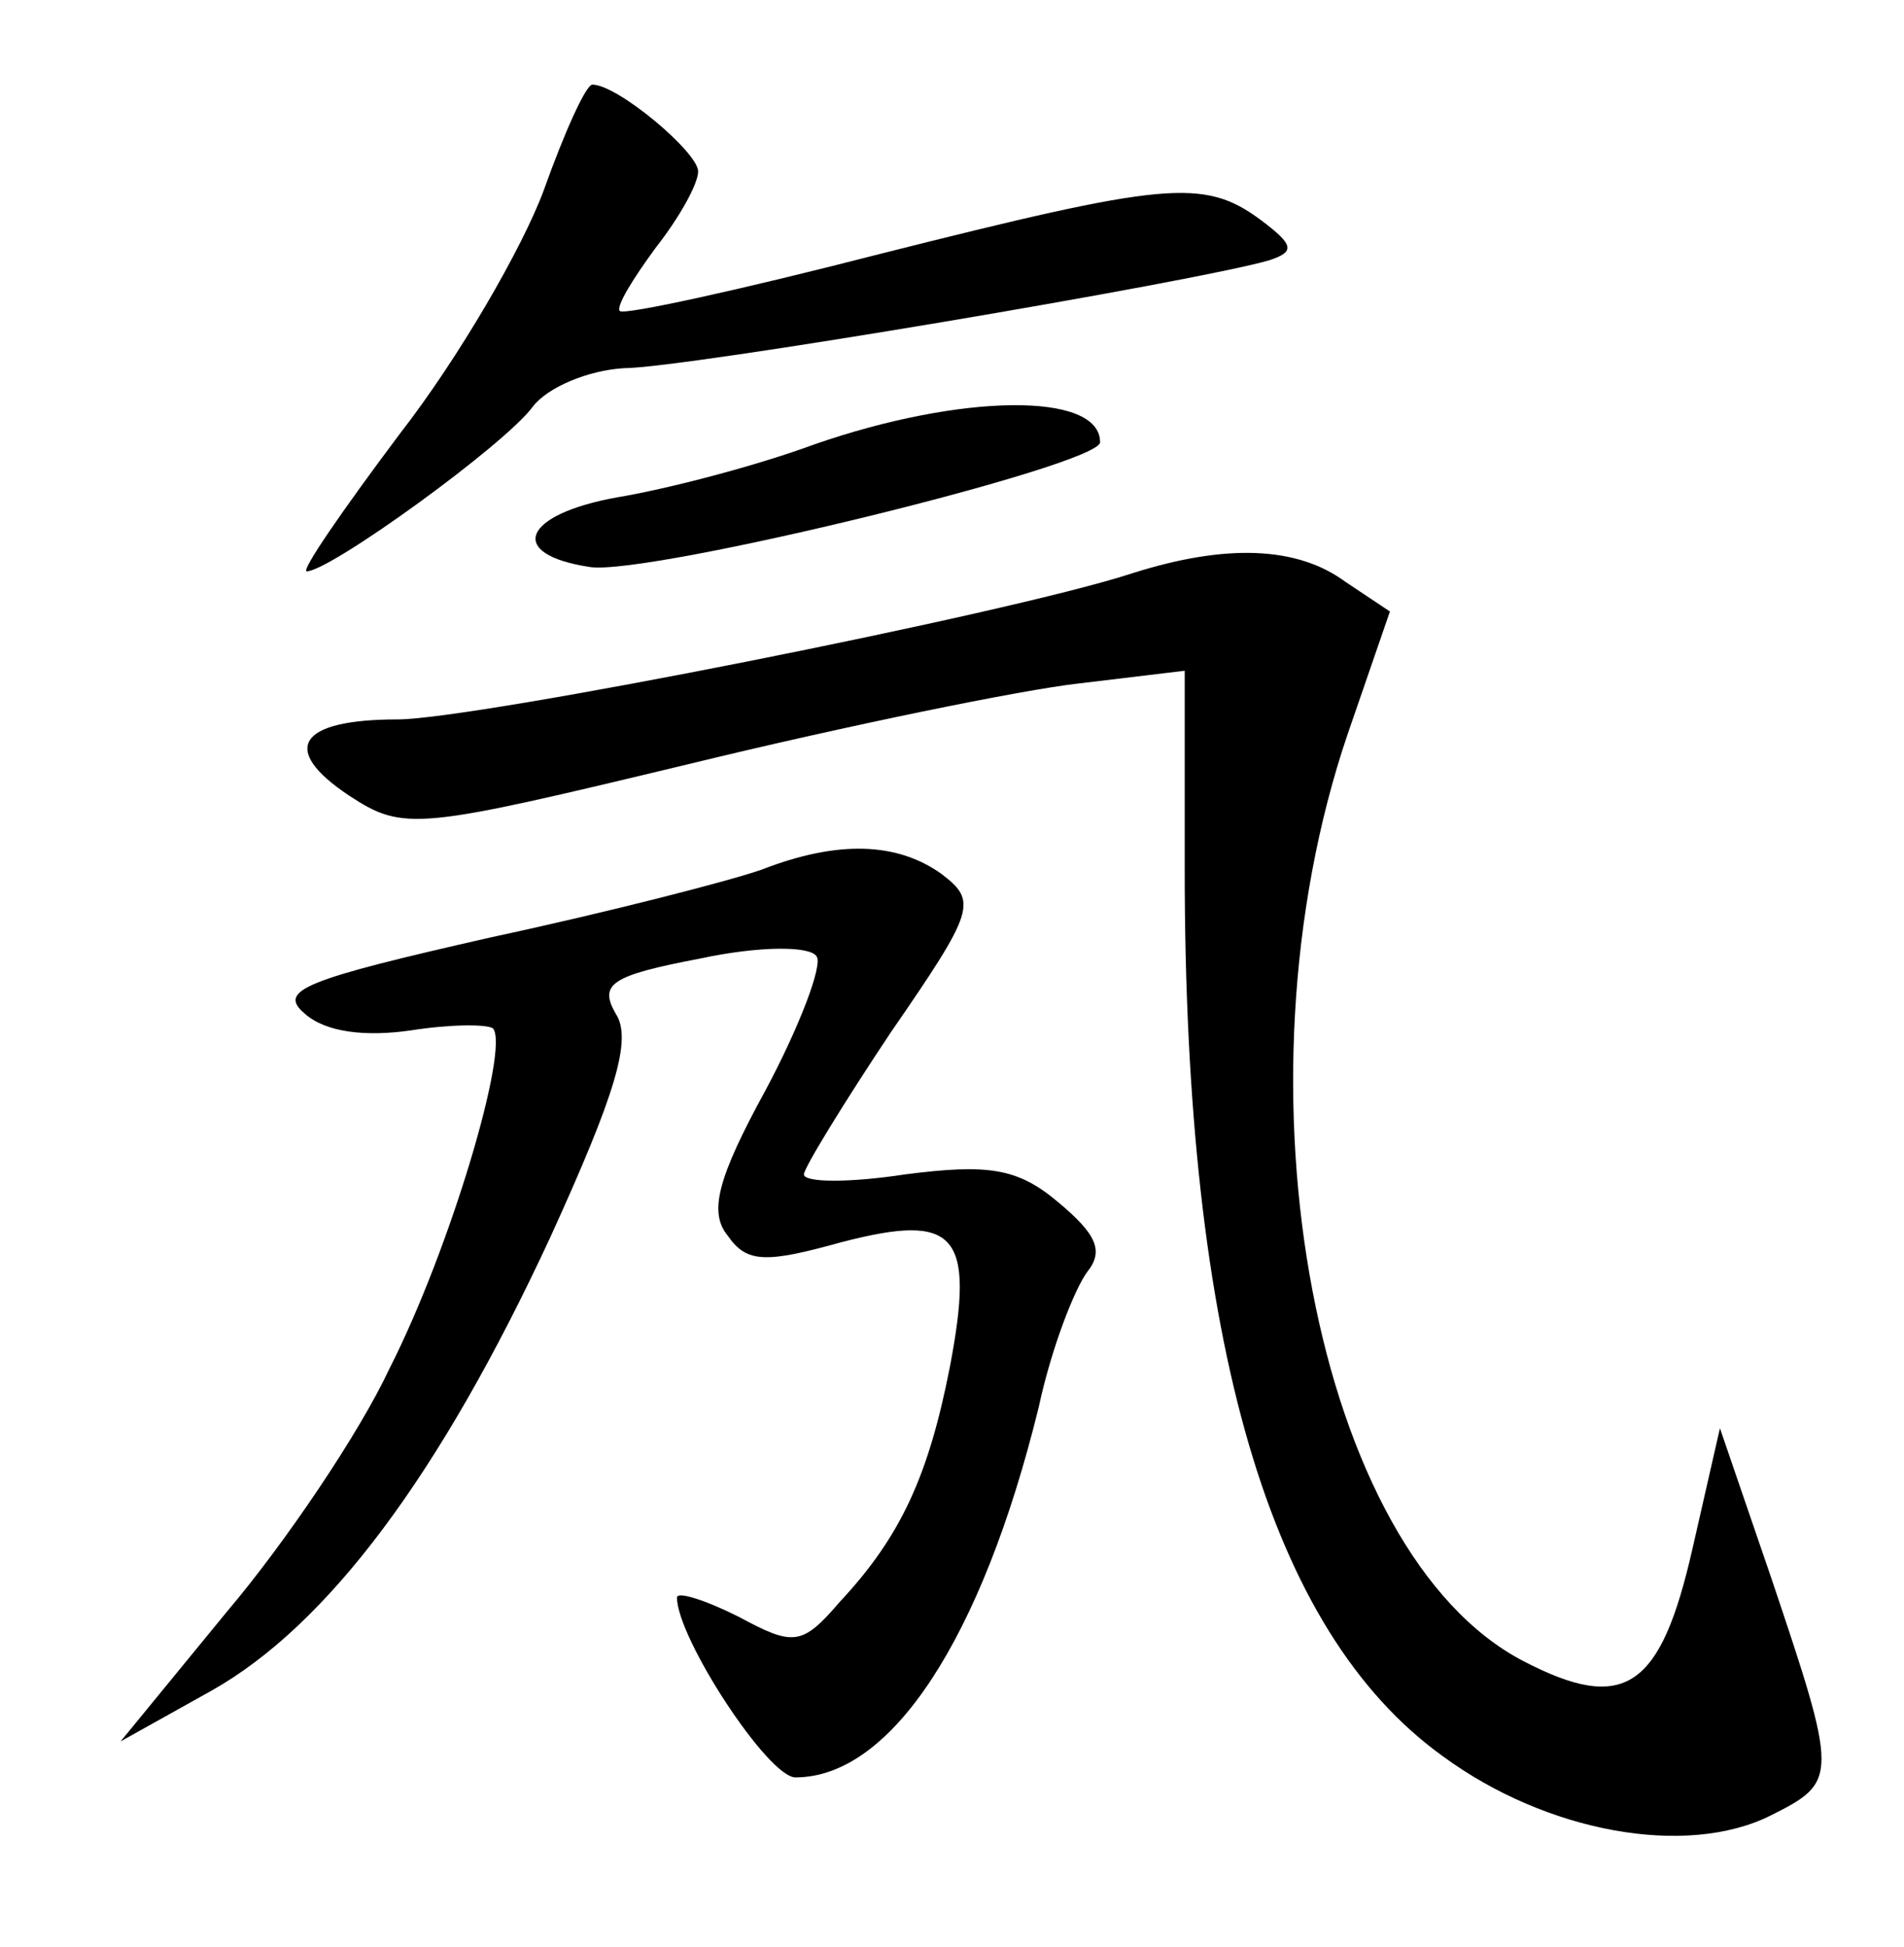 <?xml version="1.0" standalone="no"?>
<!DOCTYPE svg PUBLIC "-//W3C//DTD SVG 20010904//EN"
 "http://www.w3.org/TR/2001/REC-SVG-20010904/DTD/svg10.dtd">
<svg version="1.0" xmlns="http://www.w3.org/2000/svg"
 width="90pt" height="92pt" viewBox="0 0 90 92"
 preserveAspectRatio="xMidYMid meet">
<g transform="translate(0,92) scale(0.1,-0.1)"
fill="#000000" stroke="none">
<path d="M257 830 c-10 -27 -40 -79 -68 -115 -27 -36 -47 -65 -44 -65 11 0 94
60 107 78 7 9 26 17 43 18 28 0 271 41 305 51 12 4 12 7 -4 19 -27 20 -45 18
-180 -16 -66 -17 -121 -29 -123 -27 -2 2 6 15 17 30 11 14 20 30 20 36 0 9
-38 41 -50 41 -3 0 -13 -22 -23 -50z"/>
<path d="M385 710 c-27 -10 -69 -21 -93 -25 -45 -8 -53 -27 -13 -33 28 -4 241
48 241 59 0 24 -66 23 -135 -1z"/>
<path d="M535 649 c-58 -19 -311 -69 -347 -69 -47 0 -56 -14 -23 -36 26 -17
32 -16 161 15 74 18 157 35 184 38 l50 6 0 -94 c0 -224 40 -360 122 -419 49
-36 115 -48 155 -28 32 16 32 18 0 113 l-24 70 -13 -57 c-15 -66 -32 -78 -80
-53 -98 51 -140 270 -83 438 l20 58 -21 14 c-23 17 -57 18 -101 4z"/>
<path d="M360 509 c-14 -5 -72 -20 -128 -32 -88 -20 -101 -25 -88 -36 10 -9
29 -11 50 -8 19 3 36 3 39 1 8 -9 -20 -104 -49 -161 -14 -30 -49 -82 -77 -115
l-50 -61 43 24 c55 31 108 102 160 214 31 68 39 94 31 106 -8 14 -2 18 40 26
28 6 52 6 55 1 3 -4 -8 -33 -24 -63 -23 -42 -27 -58 -18 -69 9 -13 18 -13 54
-3 54 14 63 4 51 -59 -10 -51 -23 -80 -52 -111 -18 -21 -22 -21 -48 -7 -16 8
-29 12 -29 9 0 -19 43 -85 56 -85 45 0 88 65 115 175 6 28 17 56 23 64 8 10 4
18 -14 33 -19 16 -33 18 -72 13 -26 -4 -48 -4 -48 0 0 3 19 34 41 67 40 58 41
62 24 75 -21 15 -49 16 -85 2z"/>
</g>
</svg>

